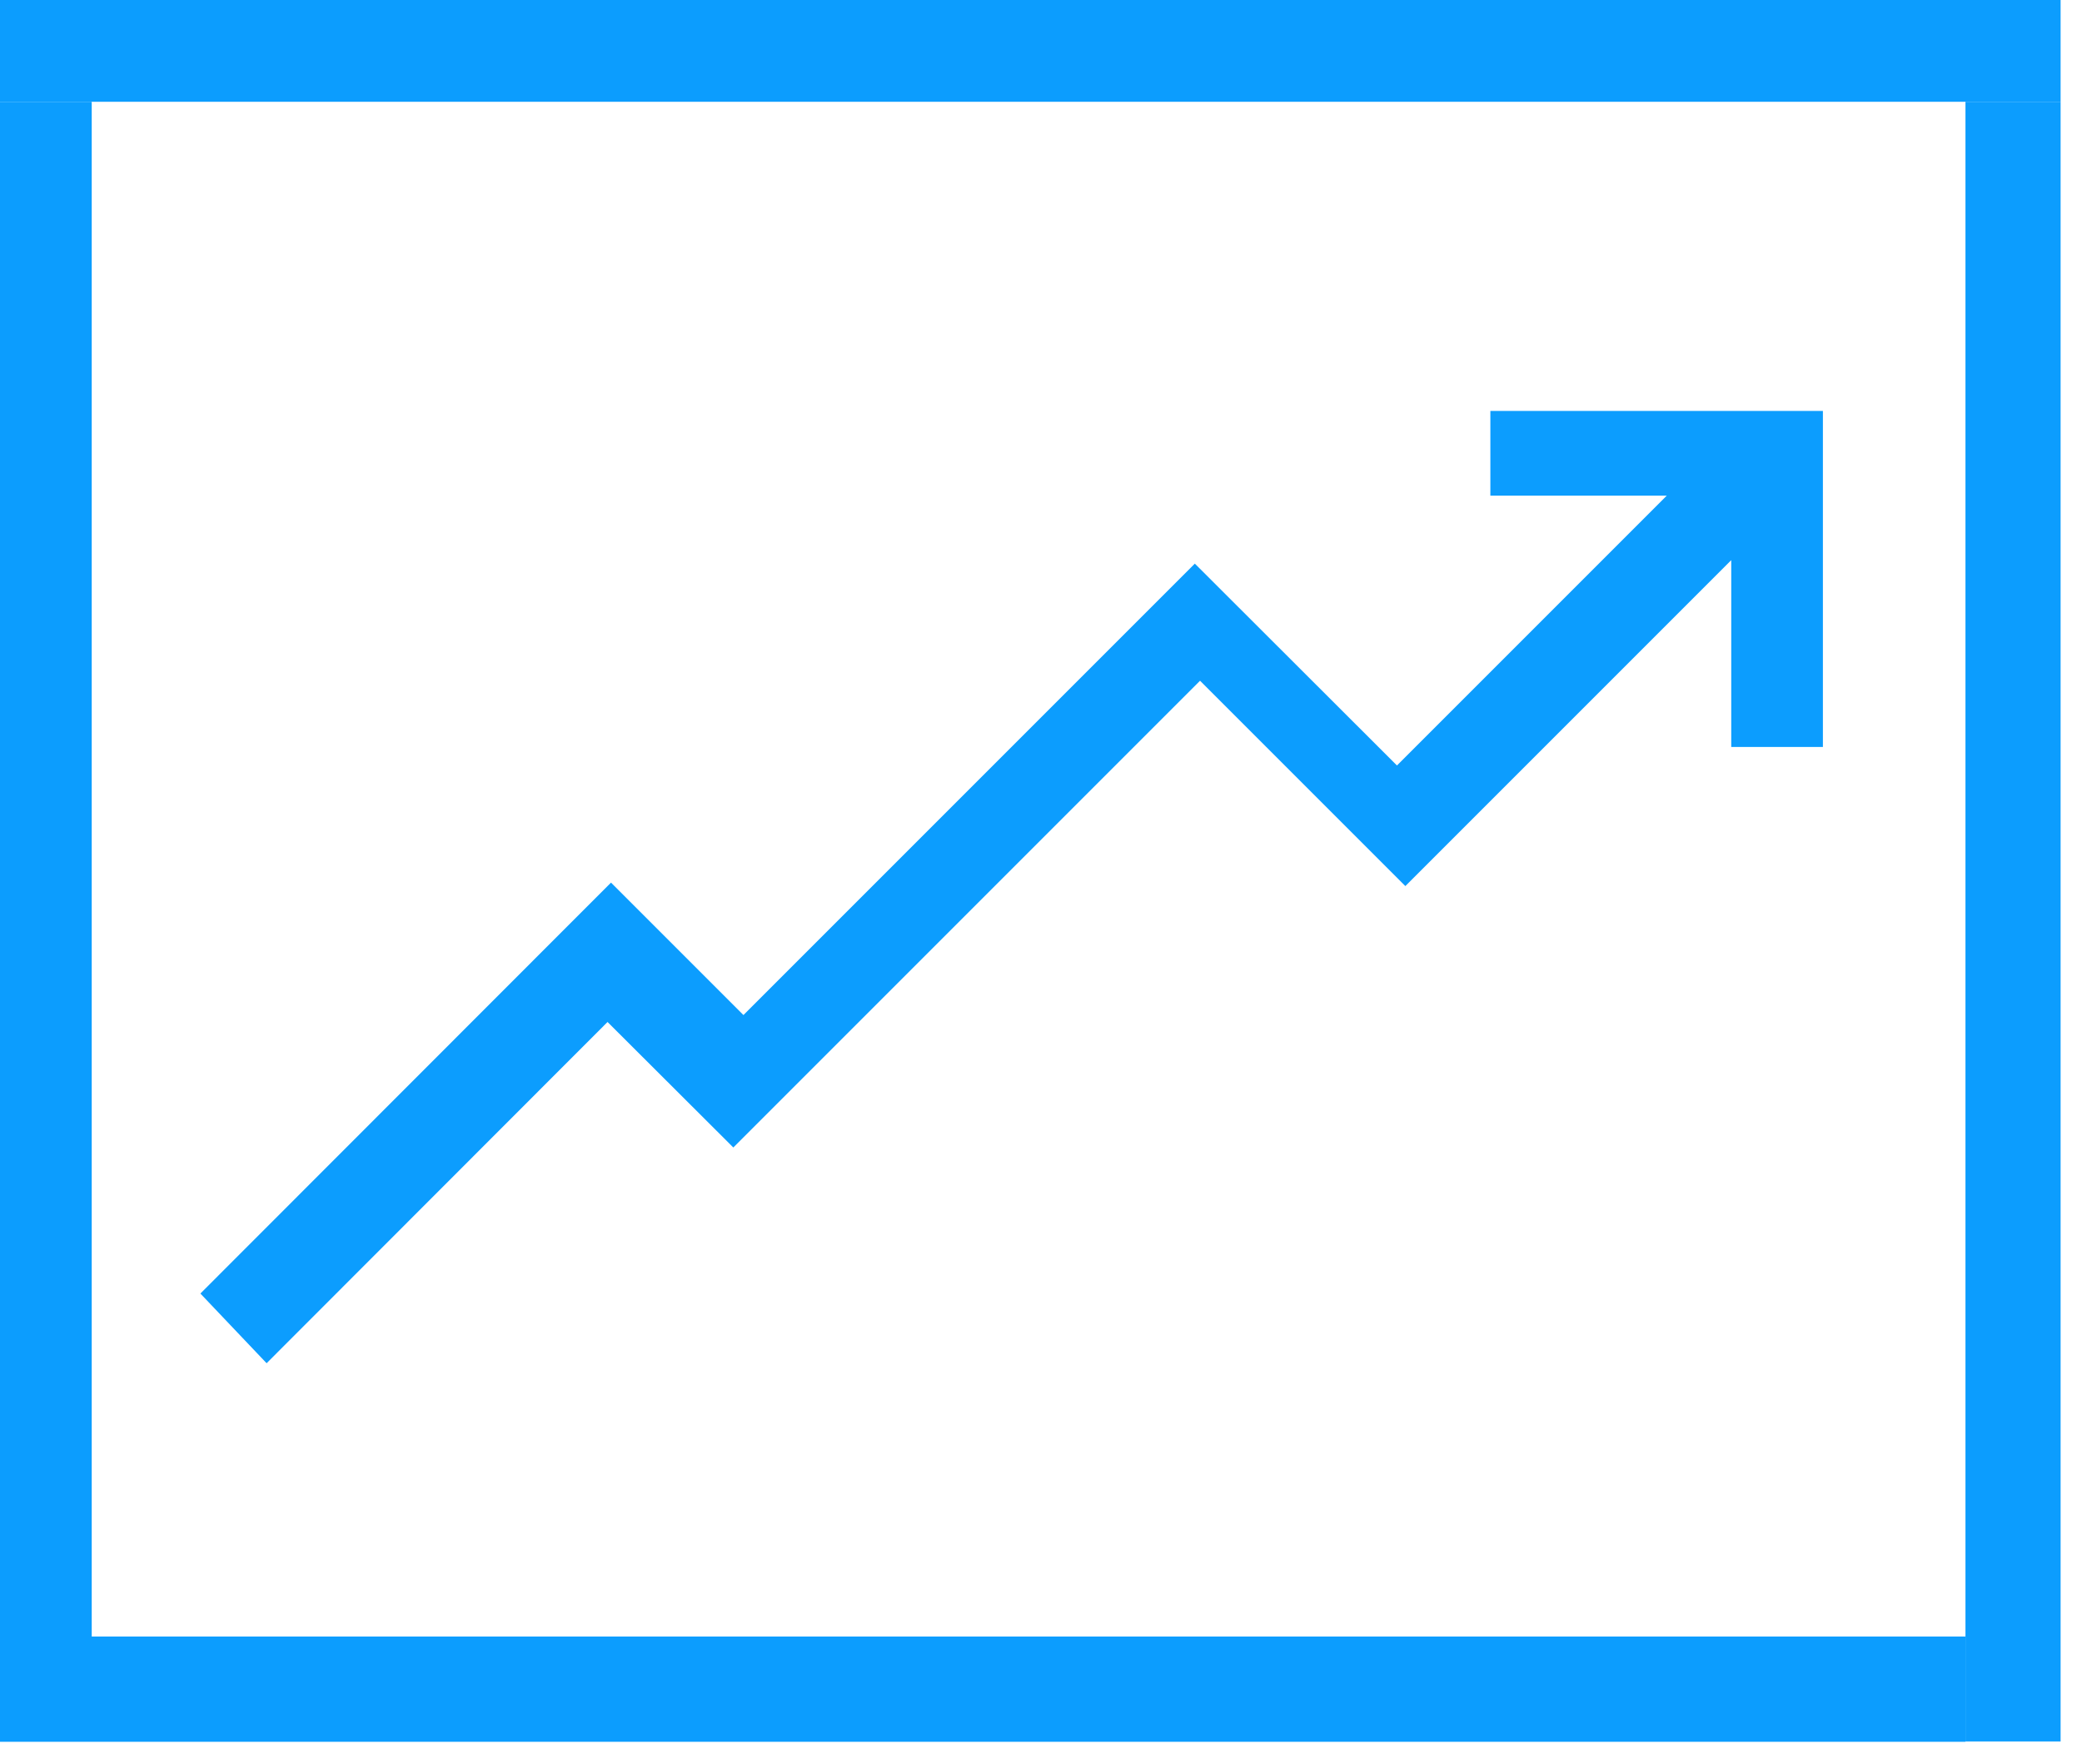 <svg width="72" height="61" viewBox="0 0 72 61" fill="none" xmlns="http://www.w3.org/2000/svg">
<g clip-path="url(#clip0_17_1139)">
<path d="M71.26 0H0V3.52H71.26V0Z" fill="#0C9DFE"/>
<path d="M0 60.23L3.17 3.52V56.59H67.97V60.23H0Z" fill="#0C9DFE"/>
<path d="M71.26 3.52H67.97V60.219H71.26V3.52Z" fill="#0C9DFE"/>
<path d="M6.93 44.73L21.13 30.52L25.71 35.1L41.32 19.49L48.31 26.47L57.64 17.14H51.54V14.21H63.04V25.83H59.87V19.37L48.6 30.64L41.5 23.54L25.36 39.68L21.01 35.34L9.22 47.14L6.93 44.73Z" fill="#0C9DFE"/>
<path d="M3.17 3.52H0V60.219H3.17V3.52Z" fill="#0C9DFE"/>
</g>
<defs>
<clipPath id="clip0_17_1139">
<rect width="71.26" height="60.23" fill="white"/>
</clipPath>
</defs>
</svg>
